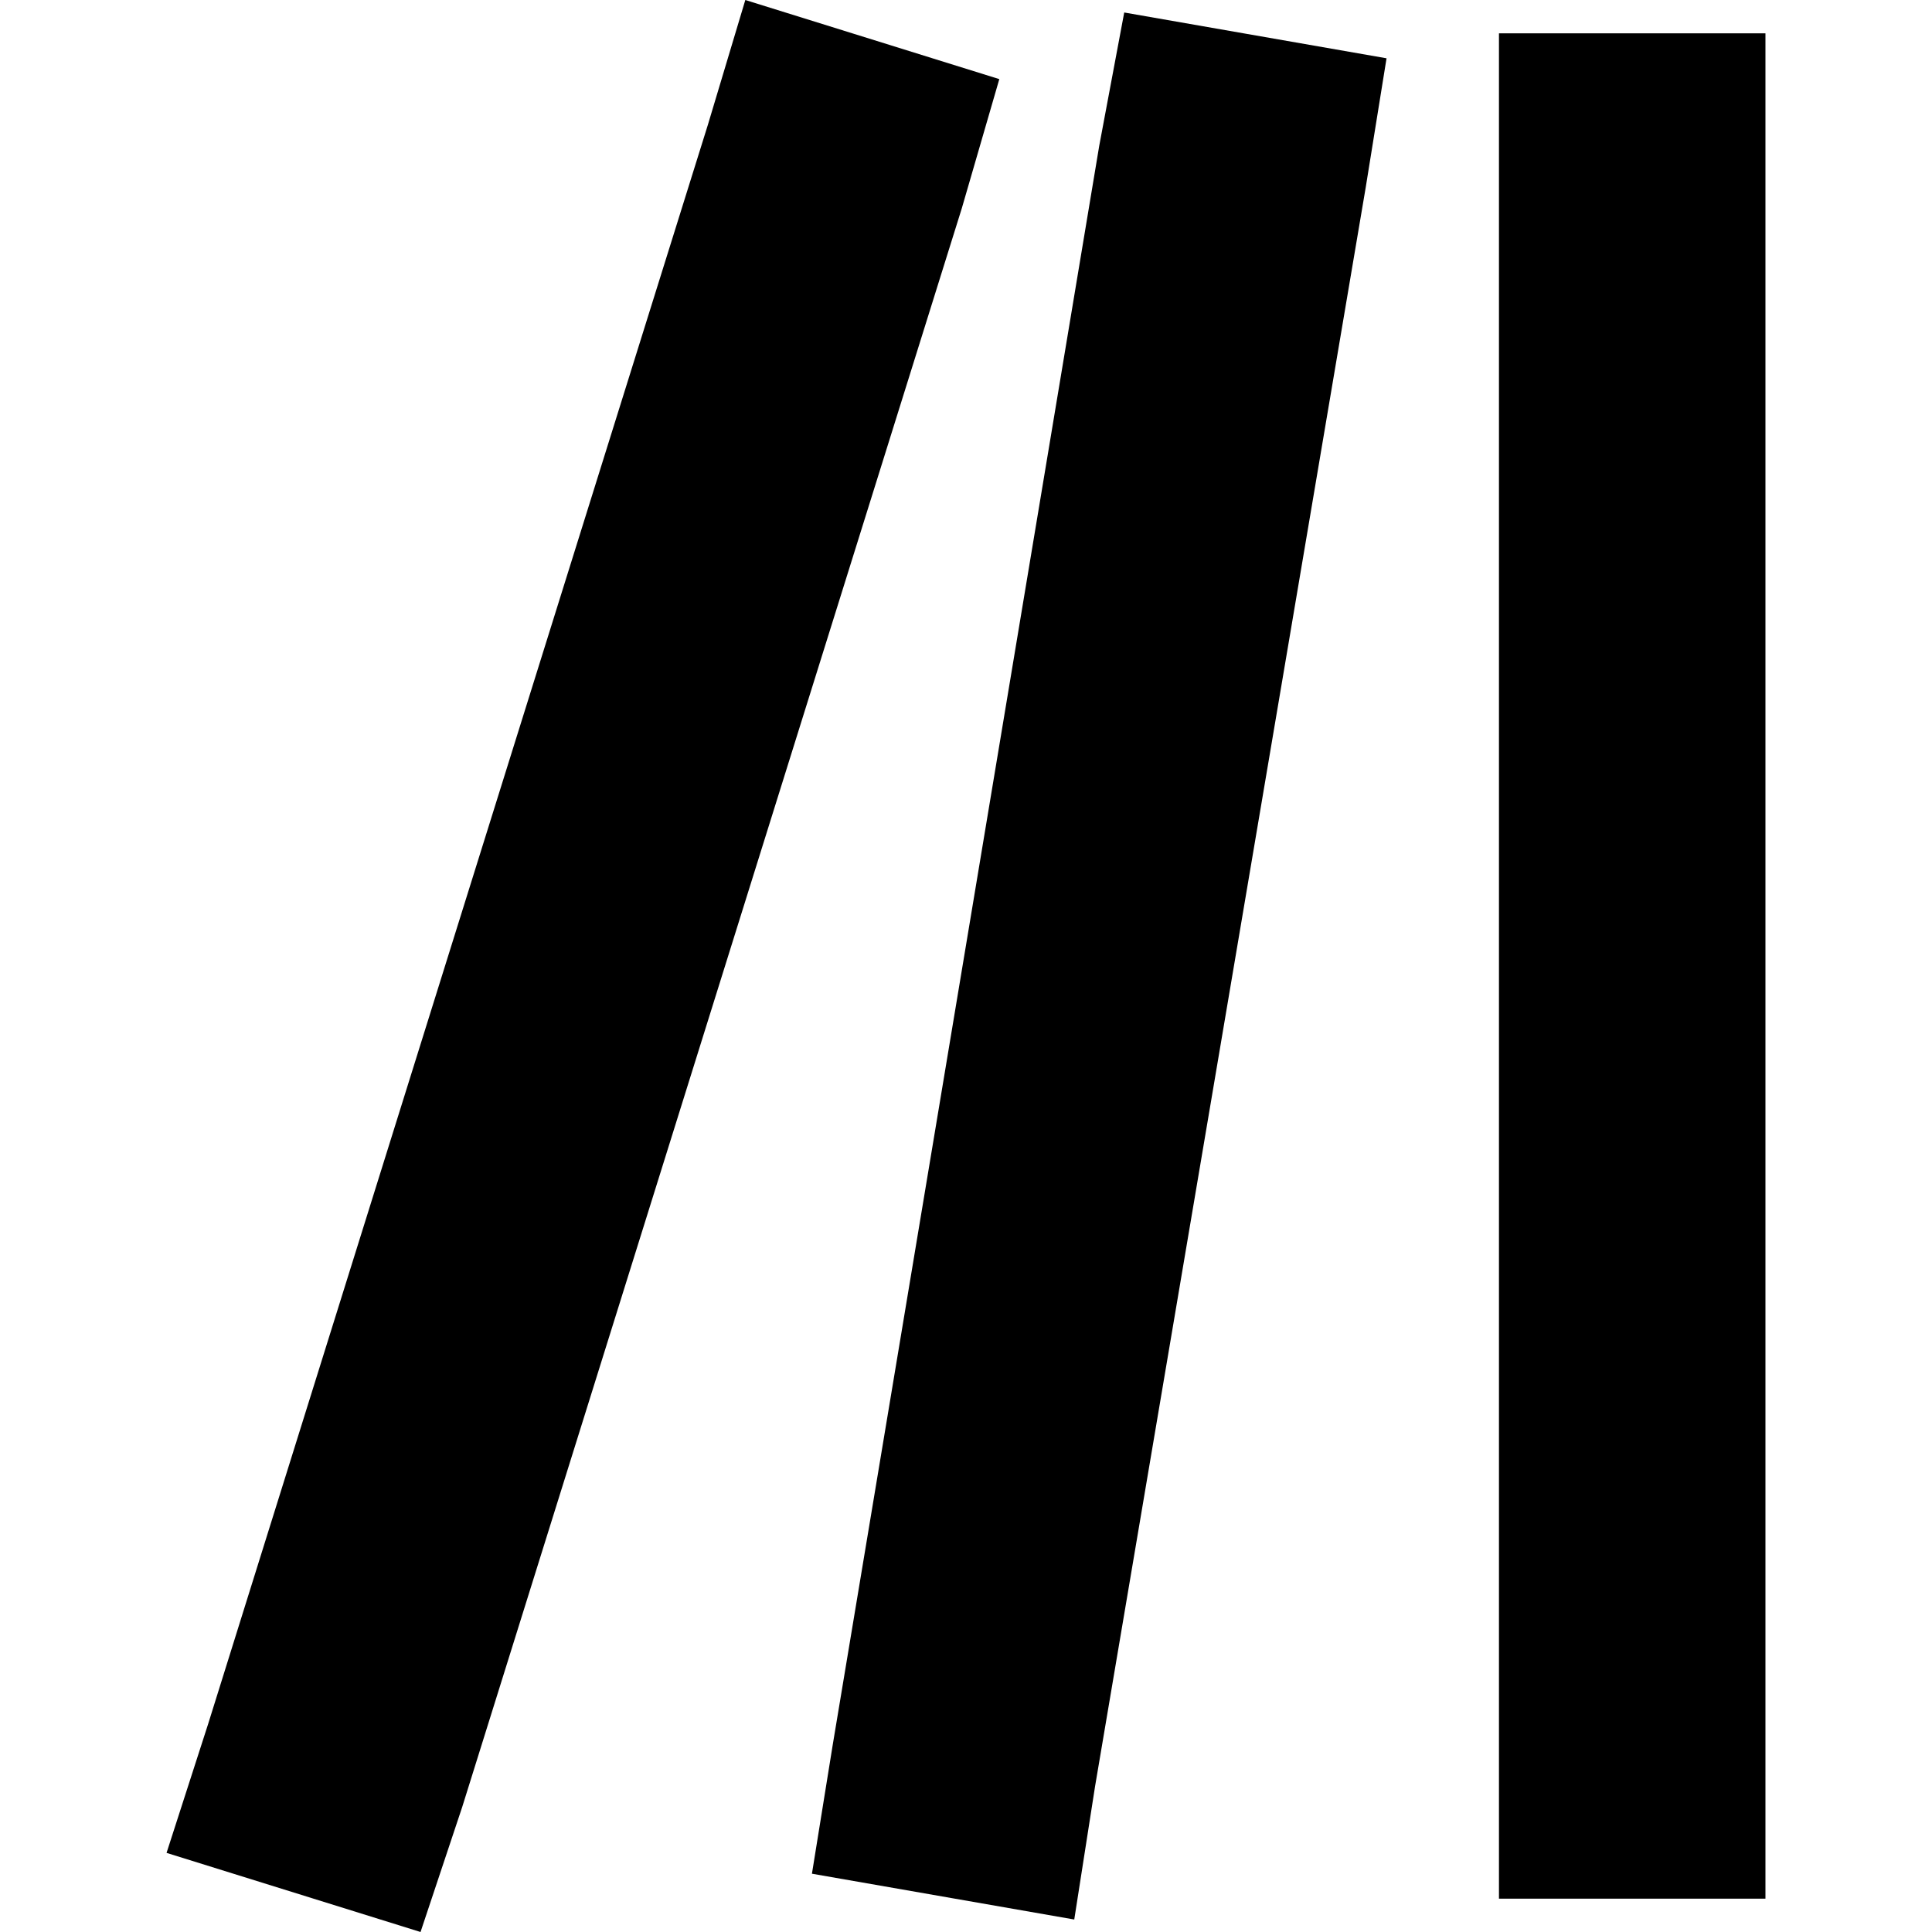 <svg xmlns="http://www.w3.org/2000/svg" viewBox="0 0 512 512">
  <path d="M 254.897 55.172 L 264.828 20.966 L 254.897 55.172 L 264.828 20.966 L 197.517 0 L 197.517 0 L 187.586 33.103 L 187.586 33.103 L 55.172 456.828 L 55.172 456.828 L 44.138 491.034 L 44.138 491.034 L 111.448 512 L 111.448 512 L 122.483 478.897 L 122.483 478.897 L 254.897 55.172 L 254.897 55.172 Z M 367.448 15.448 L 297.931 3.31 L 367.448 15.448 L 297.931 3.31 L 291.31 38.621 L 291.31 38.621 L 220.69 462.345 L 220.69 462.345 L 215.172 496.552 L 215.172 496.552 L 284.69 508.69 L 284.69 508.69 L 290.207 473.379 L 290.207 473.379 L 361.931 49.655 L 361.931 49.655 L 367.448 15.448 L 367.448 15.448 Z M 467.862 8.828 L 397.241 8.828 L 467.862 8.828 L 397.241 8.828 L 397.241 44.138 L 397.241 44.138 L 397.241 467.862 L 397.241 467.862 L 397.241 503.172 L 397.241 503.172 L 467.862 503.172 L 467.862 503.172 L 467.862 467.862 L 467.862 467.862 L 467.862 44.138 L 467.862 44.138 L 467.862 8.828 L 467.862 8.828 Z" />
</svg>